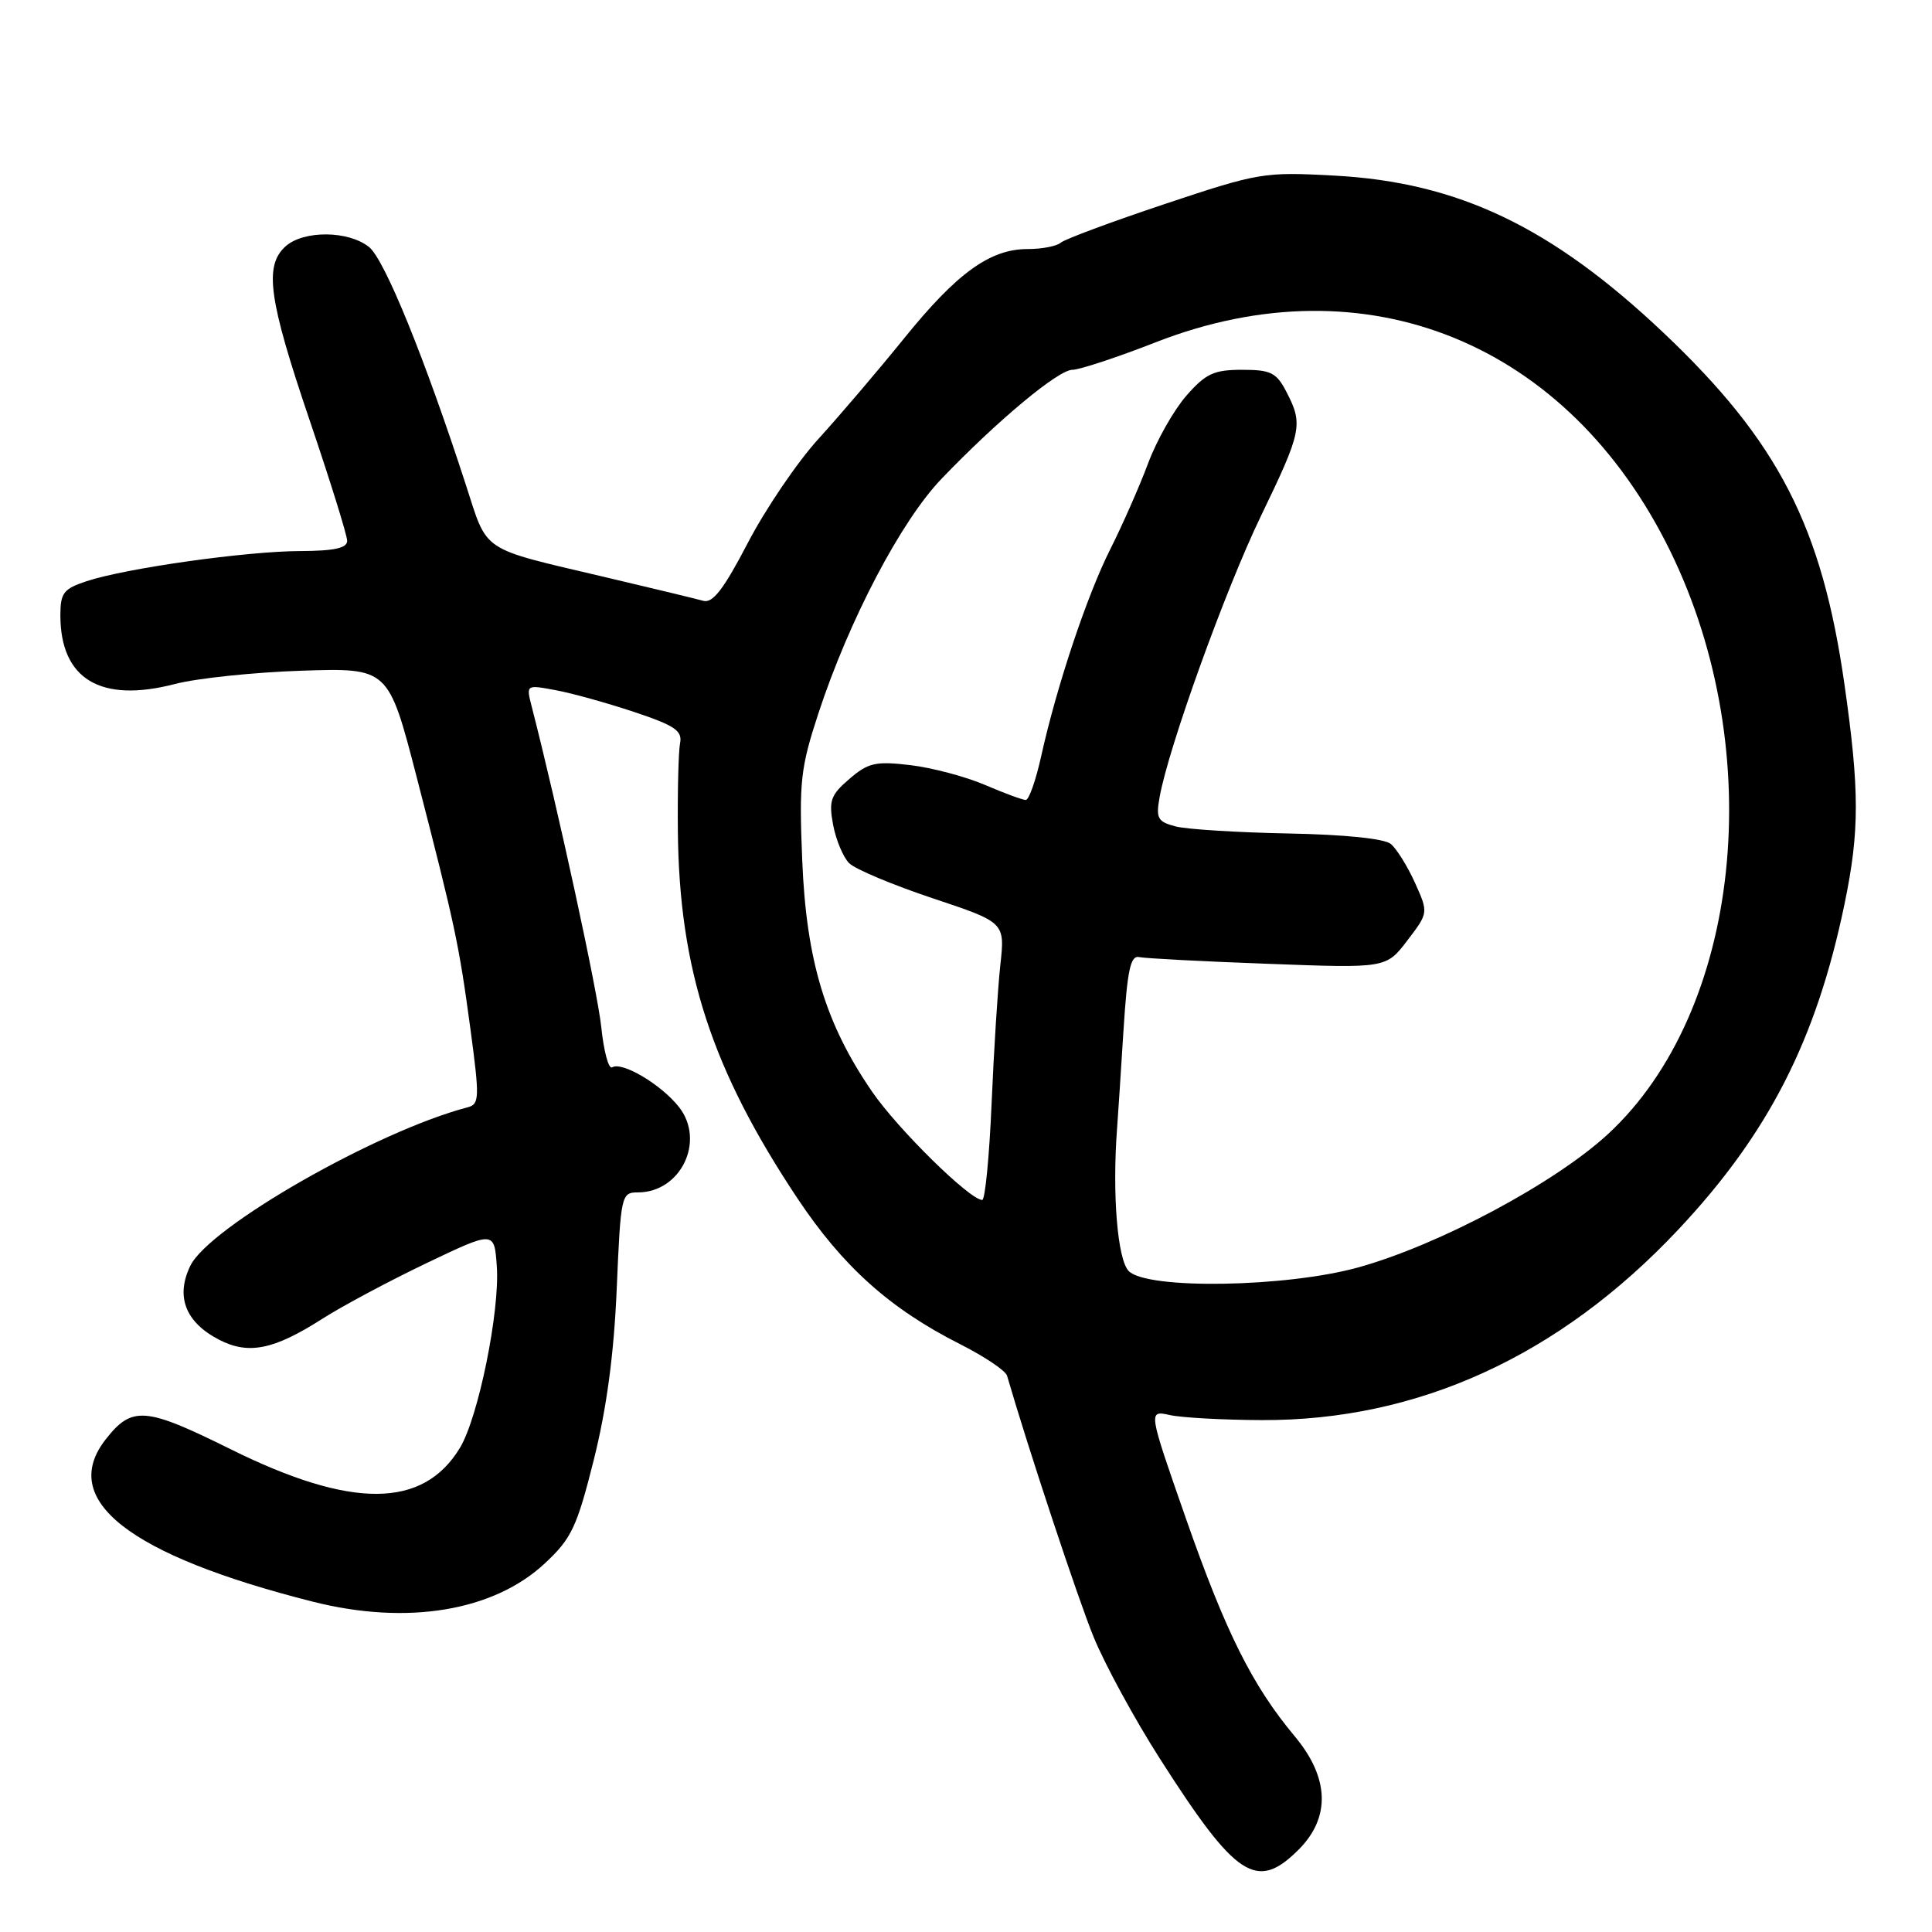 <?xml version="1.0" encoding="UTF-8" standalone="no"?>
<!DOCTYPE svg PUBLIC "-//W3C//DTD SVG 1.1//EN" "http://www.w3.org/Graphics/SVG/1.1/DTD/svg11.dtd" >
<svg xmlns="http://www.w3.org/2000/svg" xmlns:xlink="http://www.w3.org/1999/xlink" version="1.1" viewBox="0 0 256 256">
 <g >
 <path fill="currentColor"
d=" M 172.08 245.08 C 176.33 240.82 176.15 235.56 171.56 230.07 C 165.93 223.33 162.42 216.30 157.13 201.18 C 152.13 186.87 152.13 186.87 155.00 187.50 C 156.57 187.85 162.06 188.15 167.18 188.17 C 187.87 188.26 206.62 179.69 222.35 162.96 C 234.34 150.22 240.69 137.77 244.42 119.73 C 246.41 110.11 246.40 104.70 244.40 90.68 C 241.41 69.73 235.63 58.50 220.44 44.11 C 205.61 30.08 193.25 24.16 176.85 23.27 C 167.49 22.76 166.81 22.87 154.35 27.03 C 147.28 29.39 141.07 31.70 140.55 32.16 C 140.03 32.62 138.06 33.00 136.17 33.00 C 131.18 33.00 126.80 36.17 119.80 44.83 C 116.39 49.05 111.30 55.02 108.49 58.11 C 105.67 61.19 101.46 67.40 99.11 71.90 C 95.89 78.09 94.44 79.97 93.18 79.61 C 92.25 79.35 86.33 77.92 80.00 76.43 C 63.54 72.55 64.66 73.30 61.76 64.34 C 56.32 47.56 50.99 34.44 48.92 32.75 C 46.21 30.54 40.22 30.49 37.83 32.65 C 34.98 35.24 35.59 39.65 41.00 55.60 C 43.75 63.70 46.00 70.93 46.00 71.66 C 46.00 72.63 44.29 73.00 39.75 73.02 C 32.64 73.04 16.68 75.29 11.48 77.01 C 8.42 78.02 8.00 78.56 8.00 81.53 C 8.00 89.99 13.33 93.19 23.15 90.64 C 26.09 89.87 33.67 89.08 39.99 88.87 C 51.47 88.50 51.47 88.50 55.22 103.00 C 60.34 122.83 60.81 125.07 62.34 136.39 C 63.56 145.49 63.53 146.31 61.98 146.72 C 49.95 149.86 27.73 162.56 25.22 167.72 C 23.24 171.80 24.57 175.21 29.03 177.52 C 32.92 179.53 36.26 178.86 42.64 174.79 C 45.31 173.08 51.55 169.75 56.50 167.38 C 65.50 163.08 65.50 163.08 65.83 167.79 C 66.25 173.71 63.38 187.85 60.93 191.87 C 56.04 199.92 46.57 199.97 30.52 192.01 C 19.25 186.42 17.50 186.28 14.03 190.69 C 7.70 198.73 17.03 206.05 41.45 212.23 C 53.95 215.39 65.40 213.50 72.21 207.14 C 75.73 203.86 76.44 202.35 78.67 193.48 C 80.38 186.65 81.35 179.47 81.72 170.75 C 82.25 158.34 82.33 158.00 84.52 158.00 C 90.21 158.00 93.50 151.18 89.97 146.69 C 87.62 143.70 82.43 140.62 81.11 141.43 C 80.65 141.71 80.00 139.30 79.67 136.08 C 79.17 131.32 73.93 107.15 70.45 93.61 C 69.71 90.72 69.71 90.72 73.61 91.45 C 75.75 91.84 80.42 93.14 84.00 94.33 C 89.45 96.15 90.44 96.82 90.11 98.50 C 89.90 99.60 89.77 104.81 89.82 110.07 C 89.99 128.48 94.29 141.69 105.66 158.78 C 111.67 167.81 117.92 173.42 127.24 178.12 C 130.46 179.75 133.25 181.62 133.44 182.29 C 136.25 191.96 142.82 211.80 144.91 216.91 C 146.39 220.53 150.33 227.78 153.67 233.00 C 163.80 248.86 166.51 250.64 172.08 245.08 Z  M 149.57 168.43 C 148.07 166.93 147.36 158.20 148.02 149.50 C 148.14 147.85 148.53 142.00 148.87 136.50 C 149.38 128.51 149.80 126.56 150.95 126.82 C 151.75 126.99 159.44 127.40 168.04 127.71 C 183.67 128.30 183.67 128.30 186.48 124.62 C 189.28 120.95 189.28 120.95 187.49 116.97 C 186.50 114.78 185.06 112.47 184.29 111.83 C 183.44 111.12 178.15 110.58 170.70 110.44 C 163.99 110.31 157.28 109.89 155.79 109.51 C 153.40 108.89 153.15 108.44 153.65 105.65 C 154.80 99.12 162.37 78.12 167.09 68.35 C 172.50 57.16 172.69 56.23 170.47 51.95 C 169.14 49.37 168.41 49.00 164.58 49.00 C 160.85 49.00 159.76 49.51 157.21 52.42 C 155.56 54.30 153.26 58.35 152.12 61.42 C 150.97 64.49 148.72 69.59 147.13 72.75 C 144.02 78.92 140.01 90.94 137.95 100.25 C 137.25 103.41 136.34 106.00 135.92 106.00 C 135.51 106.00 133.06 105.10 130.50 104.00 C 127.93 102.90 123.48 101.72 120.60 101.38 C 116.02 100.84 115.03 101.07 112.55 103.21 C 110.06 105.34 109.80 106.10 110.39 109.29 C 110.77 111.30 111.73 113.59 112.52 114.38 C 113.32 115.17 118.29 117.26 123.57 119.02 C 133.17 122.22 133.17 122.22 132.55 127.86 C 132.21 130.96 131.69 139.24 131.39 146.25 C 131.09 153.26 130.53 159.00 130.15 159.00 C 128.51 159.00 119.03 149.68 115.59 144.70 C 109.38 135.68 106.84 127.29 106.30 114.00 C 105.87 103.56 106.07 101.76 108.45 94.50 C 112.51 82.15 119.37 69.07 124.73 63.47 C 132.16 55.72 140.23 49.00 142.10 49.00 C 143.03 49.00 148.01 47.36 153.15 45.35 C 180.99 34.47 207.81 45.37 221.34 73.07 C 234.34 99.69 230.68 133.97 213.09 150.25 C 206.08 156.74 190.66 164.98 179.97 167.94 C 170.40 170.59 152.03 170.89 149.57 168.43 Z "/>
</g>
</svg>